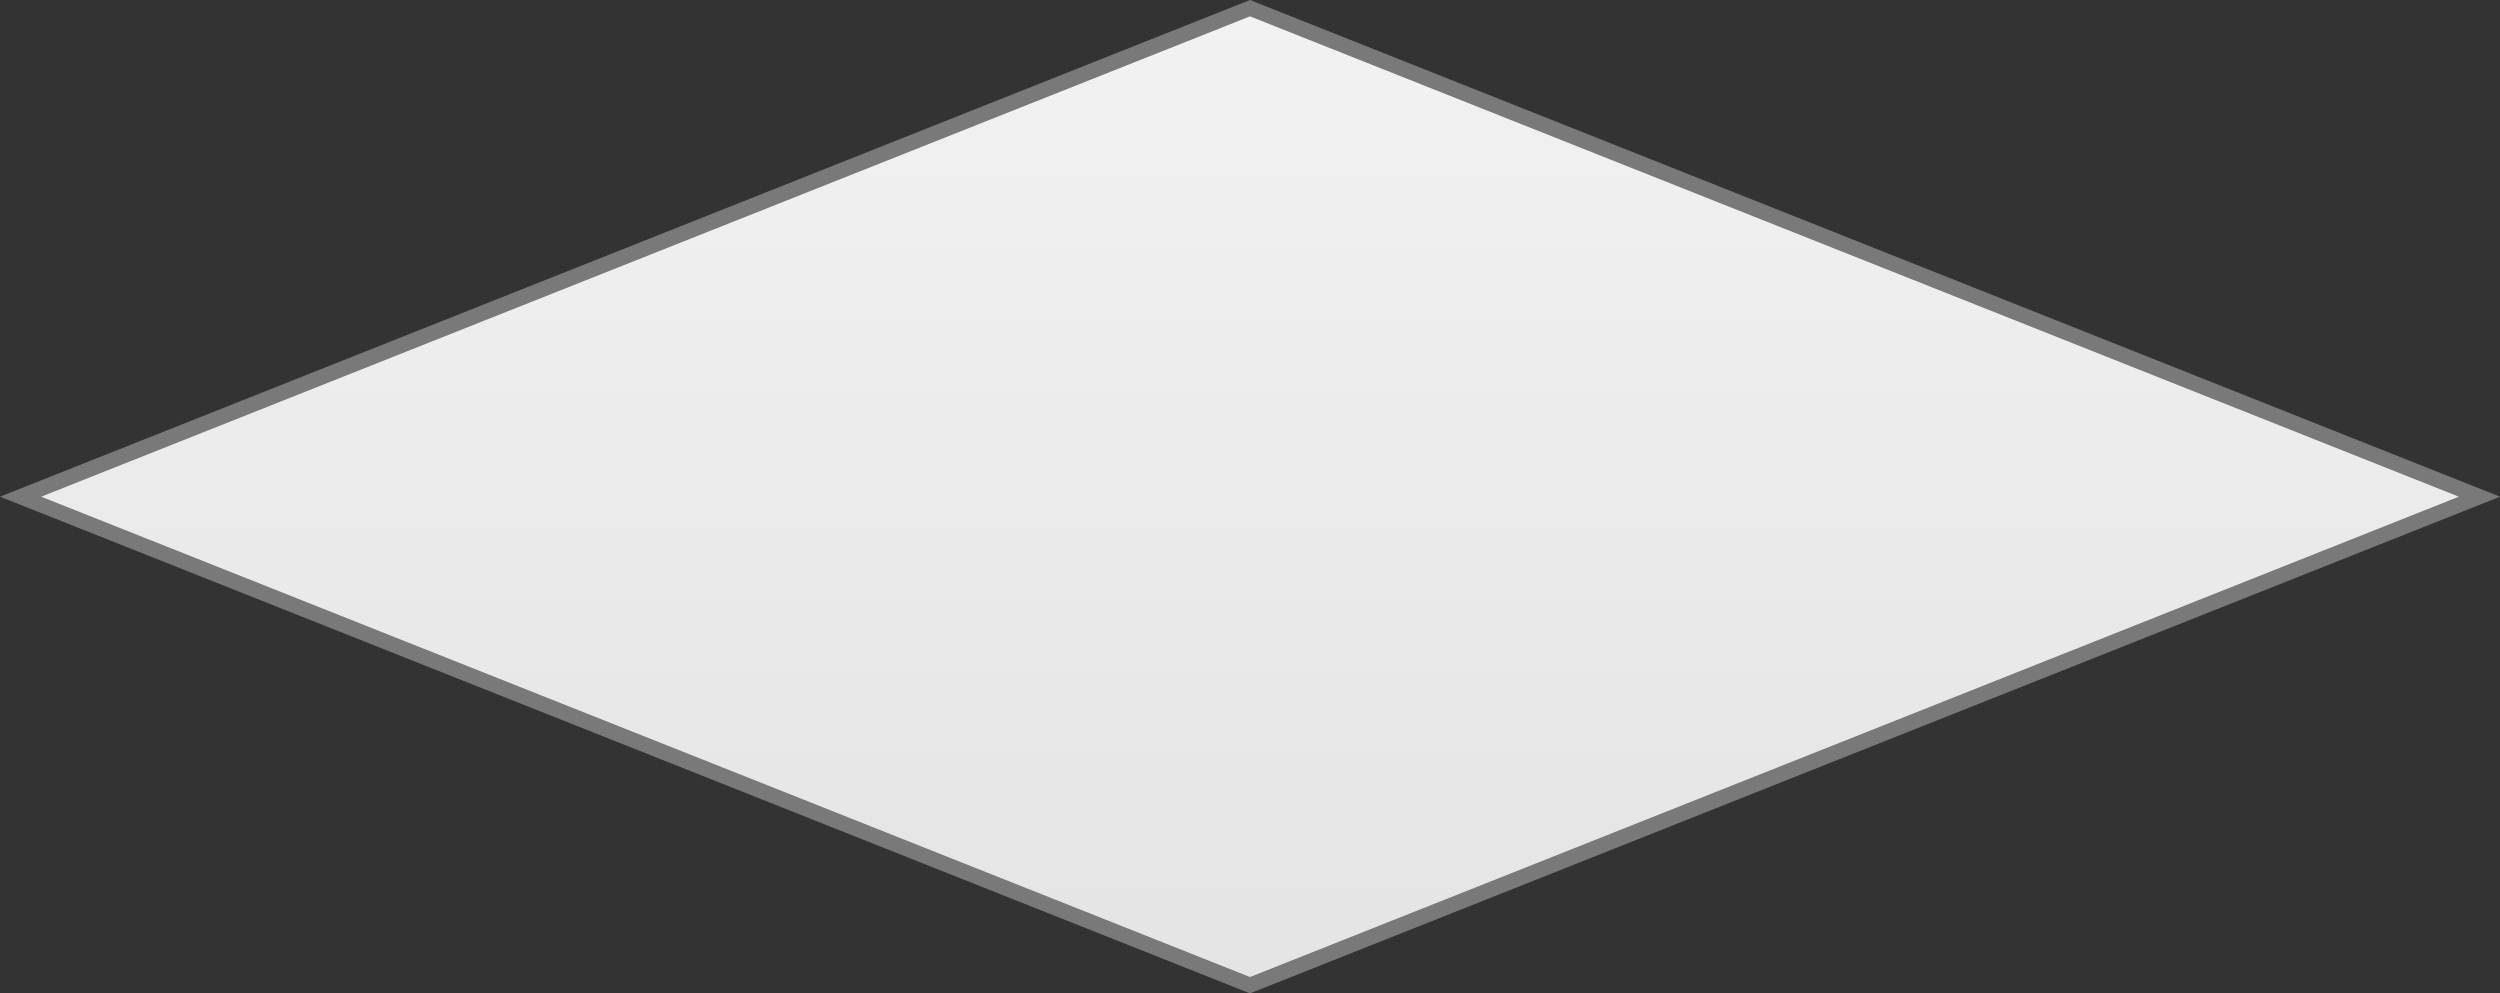 ﻿<?xml version="1.0" encoding="utf-8"?>
<svg version="1.1" xmlns:xlink="http://www.w3.org/1999/xlink" width="151px" height="60px" xmlns="http://www.w3.org/2000/svg">
  <rect width="100%" height="100%" fill="#333333" stroke="none"/>
  <defs>
    <linearGradient gradientUnits="userSpaceOnUse" x1="623.5" y1="35" x2="623.5" y2="95" id="LinearGradient659">
      <stop id="Stop660" stop-color="#ffffff" offset="0" />
      <stop id="Stop661" stop-color="#f2f2f2" offset="0" />
      <stop id="Stop662" stop-color="#e4e4e4" offset="1" />
      <stop id="Stop663" stop-color="#ffffff" offset="1" />
    </linearGradient>
  </defs>
  <g transform="matrix(1 0 0 1 -548 -35 )">
    <path d="M 623.5 94.506  L 549.243 65  L 623.5 35.494  L 697.757 65  L 623.5 94.506  Z " fill-rule="nonzero" fill="url(#LinearGradient659)" stroke="none" />
    <path d="M 623.5 95  L 548 65  L 623.5 35  L 699 65  L 623.5 95  Z M 550.487 65  L 623.5 94.012  L 696.513 65  L 623.5 35.988  L 550.487 65  Z " fill-rule="nonzero" fill="#797979" stroke="none" />
  </g>
</svg>
